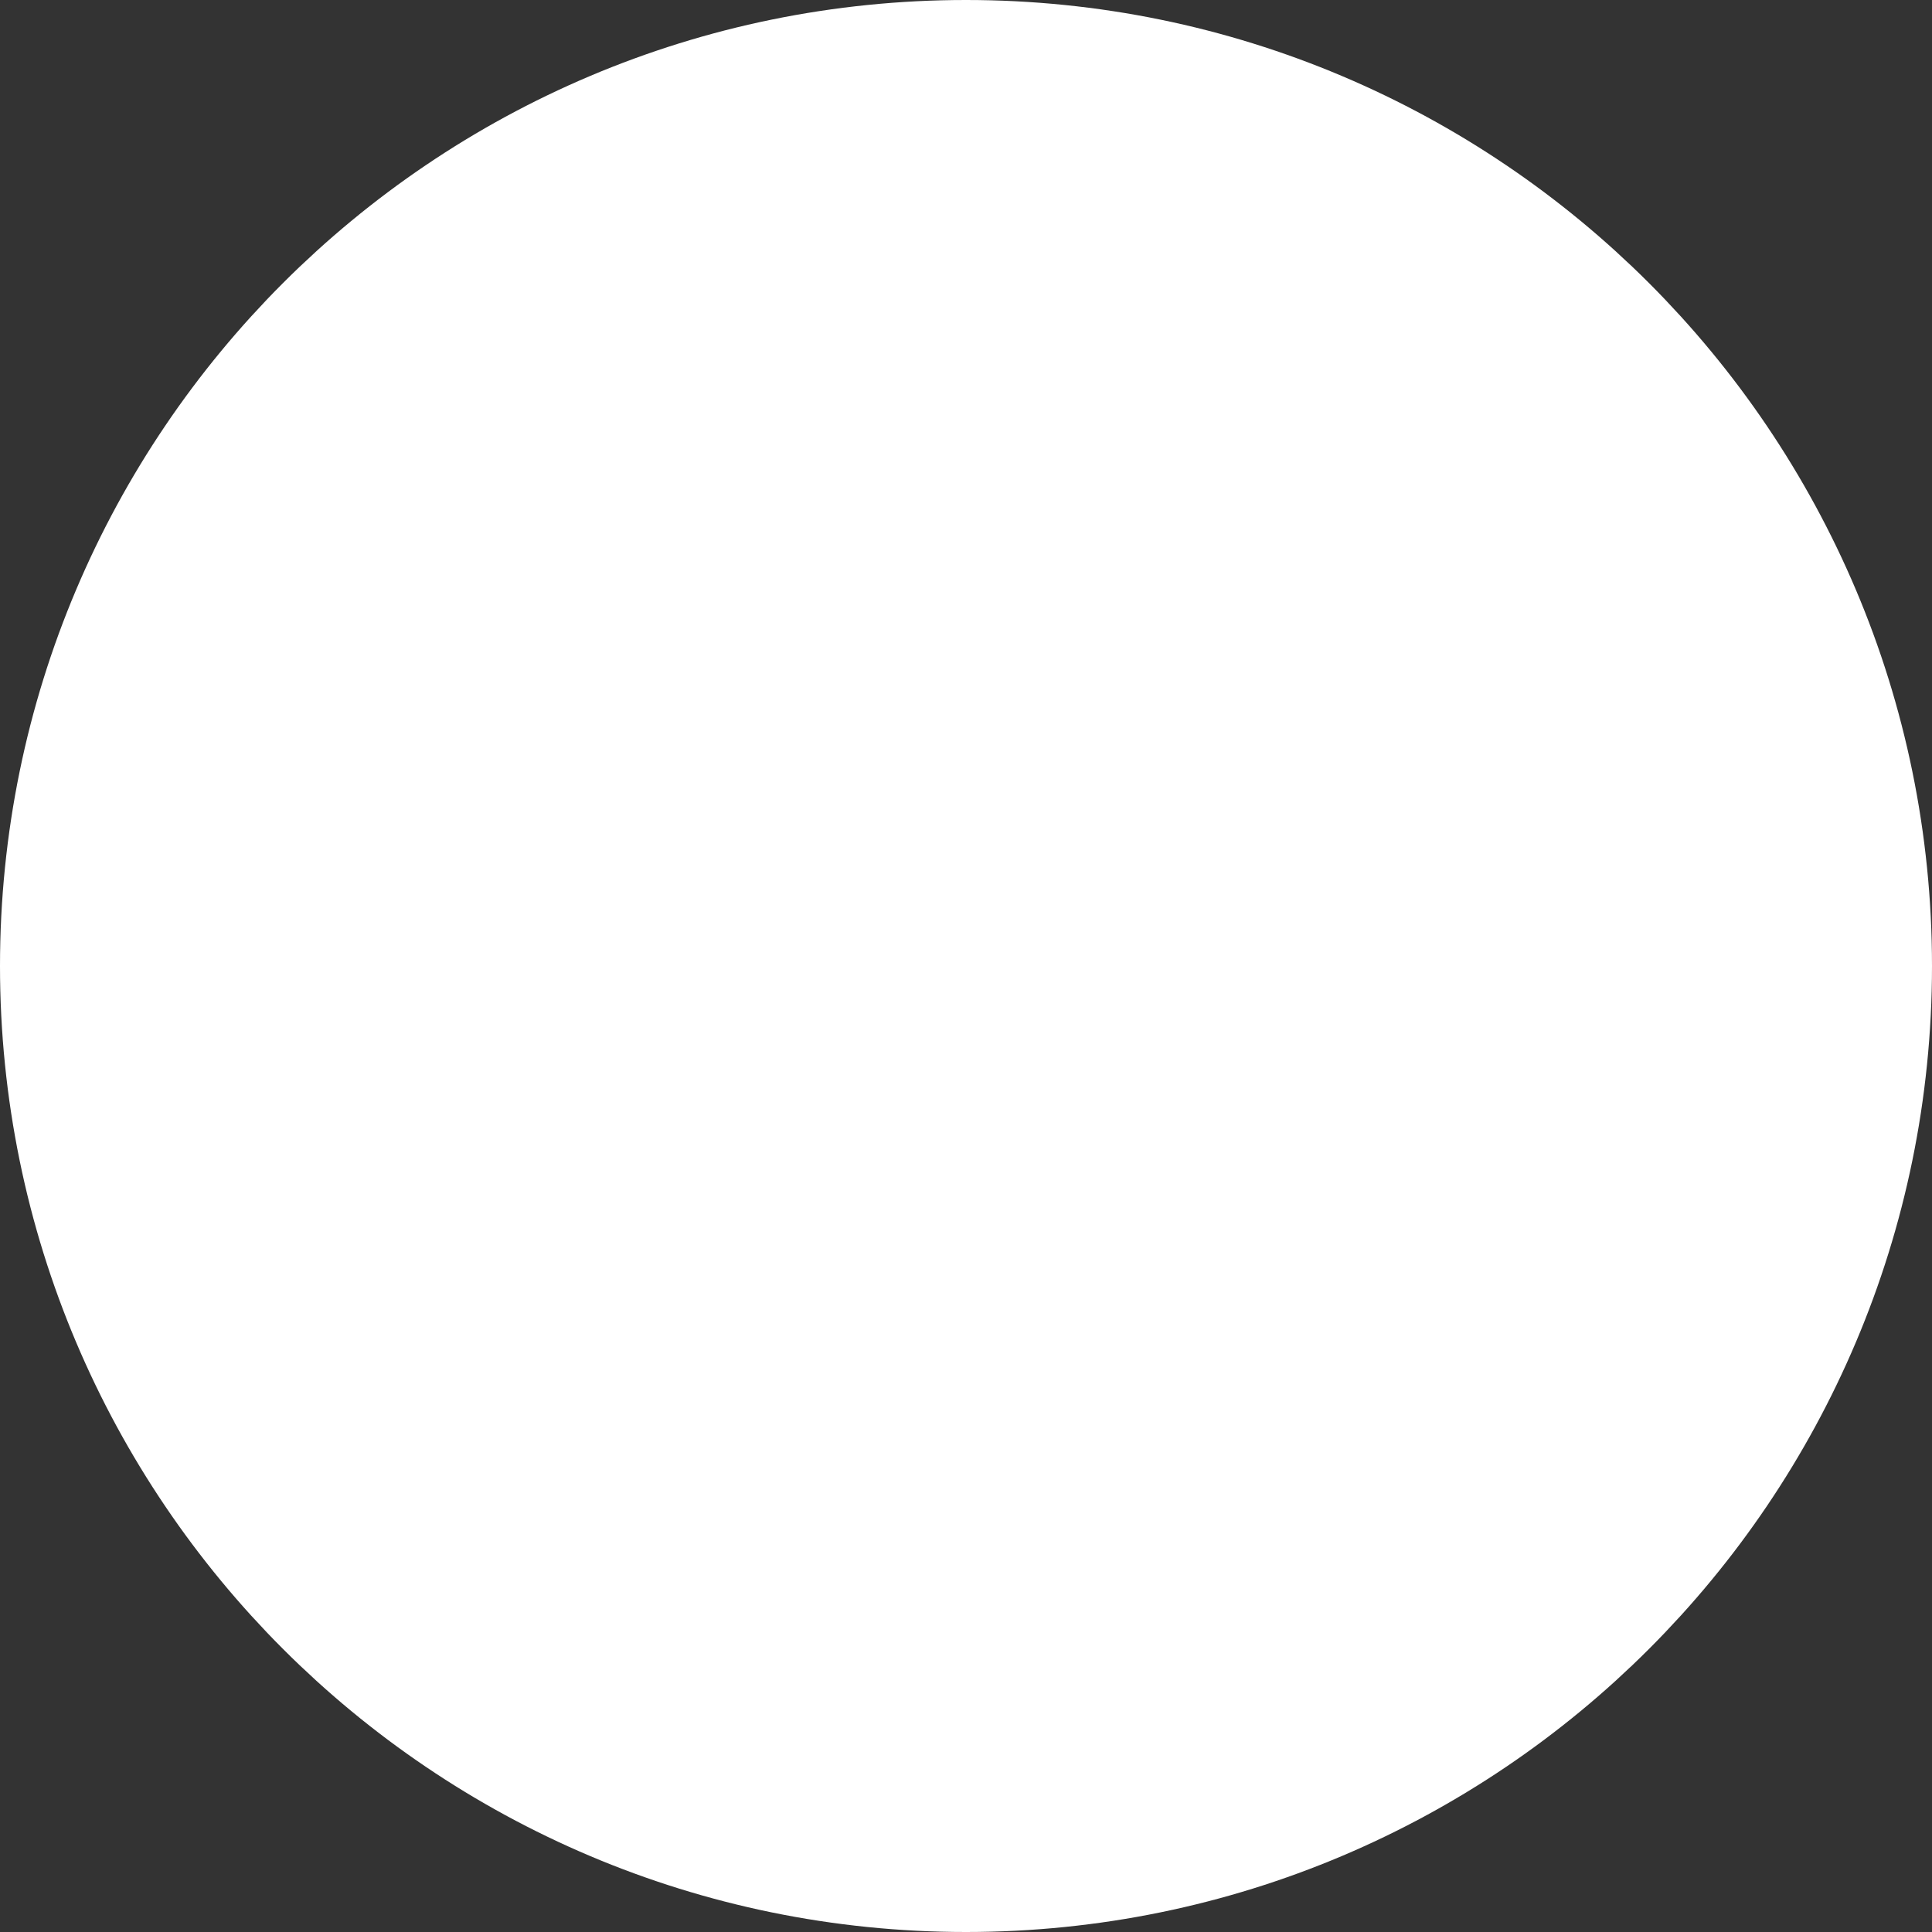 <svg width="20" height="20" viewBox="0 0 20 20" fill="none" xmlns="http://www.w3.org/2000/svg">
<rect x="0" y="0" width="20" height="20" fill="#333333" stroke="none"/>
<path d="M1.5 10C1.5 5.308 5.308 1.5 10 1.5C14.692 1.5 18.5 5.308 18.5 10C18.5 14.692 14.692 18.5 10 18.5C5.308 18.5 1.5 14.692 1.5 10Z" fill="white" stroke="white" stroke-width="3"/>
</svg>
